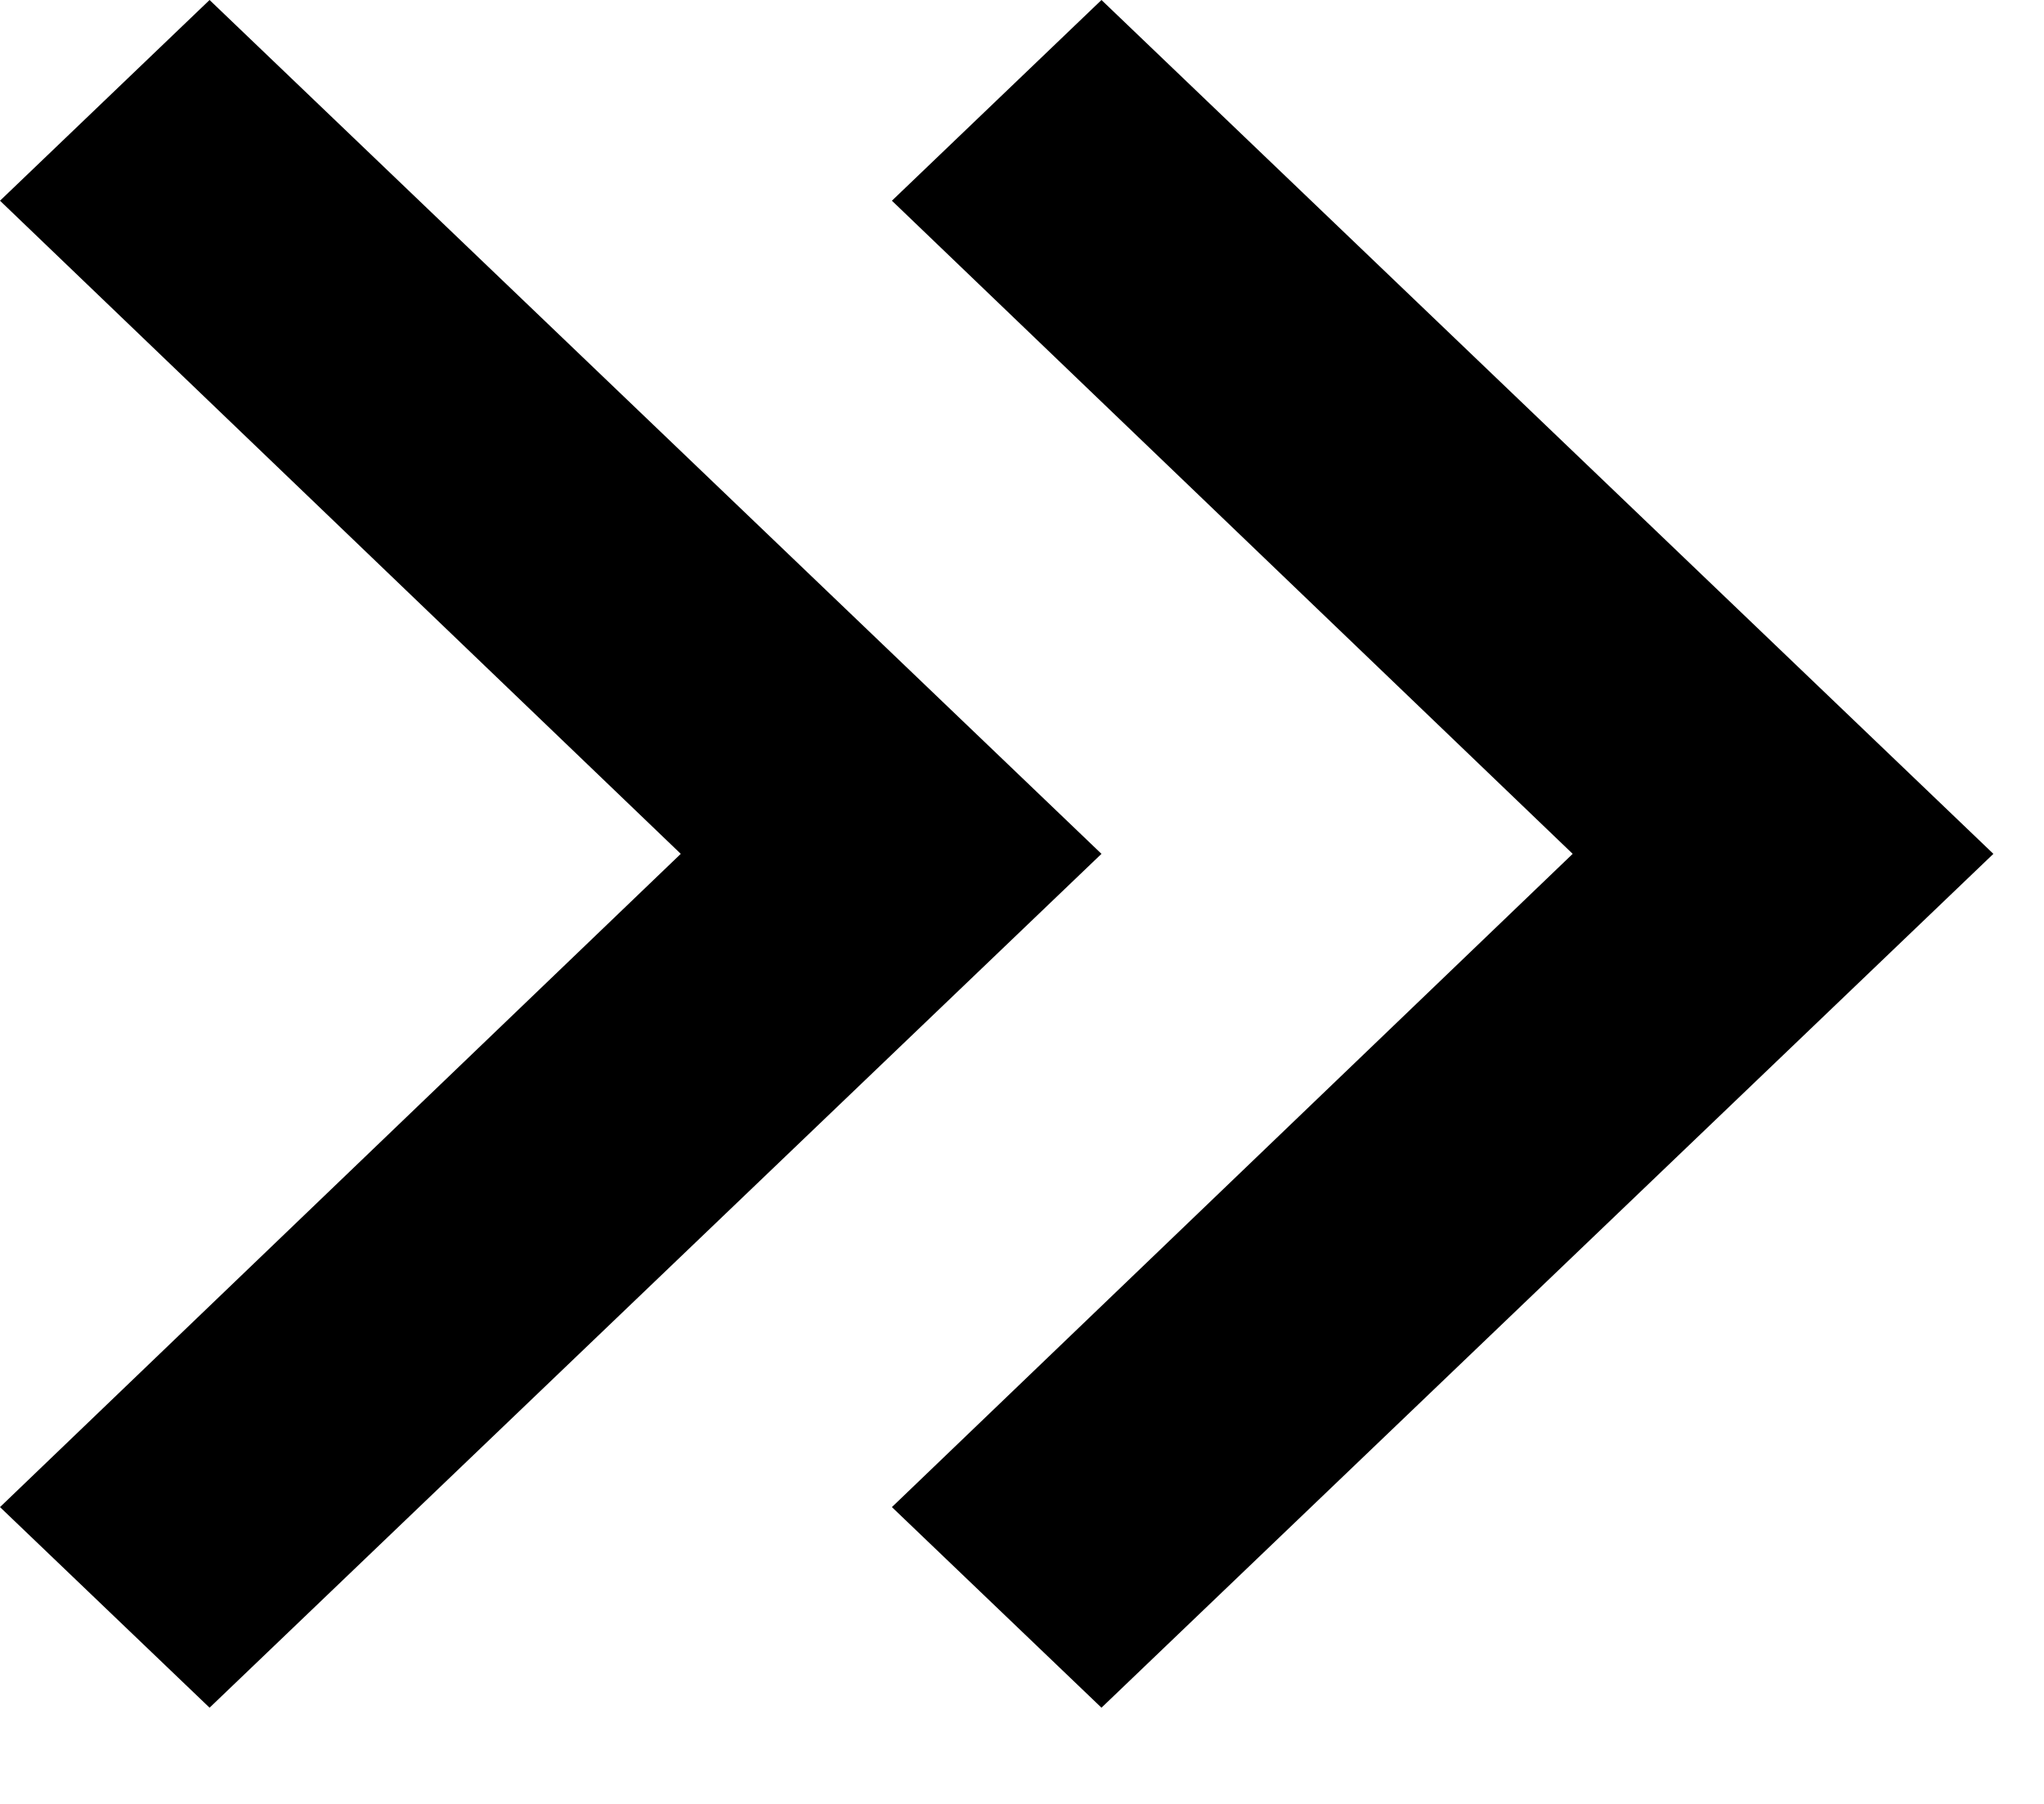 <svg width="17" height="15" viewBox="0 0 17 15" fill="none" xmlns="http://www.w3.org/2000/svg">
<path d="M0 1.669L1.743 0L9.161 7.1L1.743 14.2L0 12.532L5.662 7.1L0 1.669ZM7.418 1.669L9.161 0L16.579 7.1L9.161 14.2L7.418 12.532L13.08 7.1L7.418 1.669Z" fill="black"/>
</svg>
